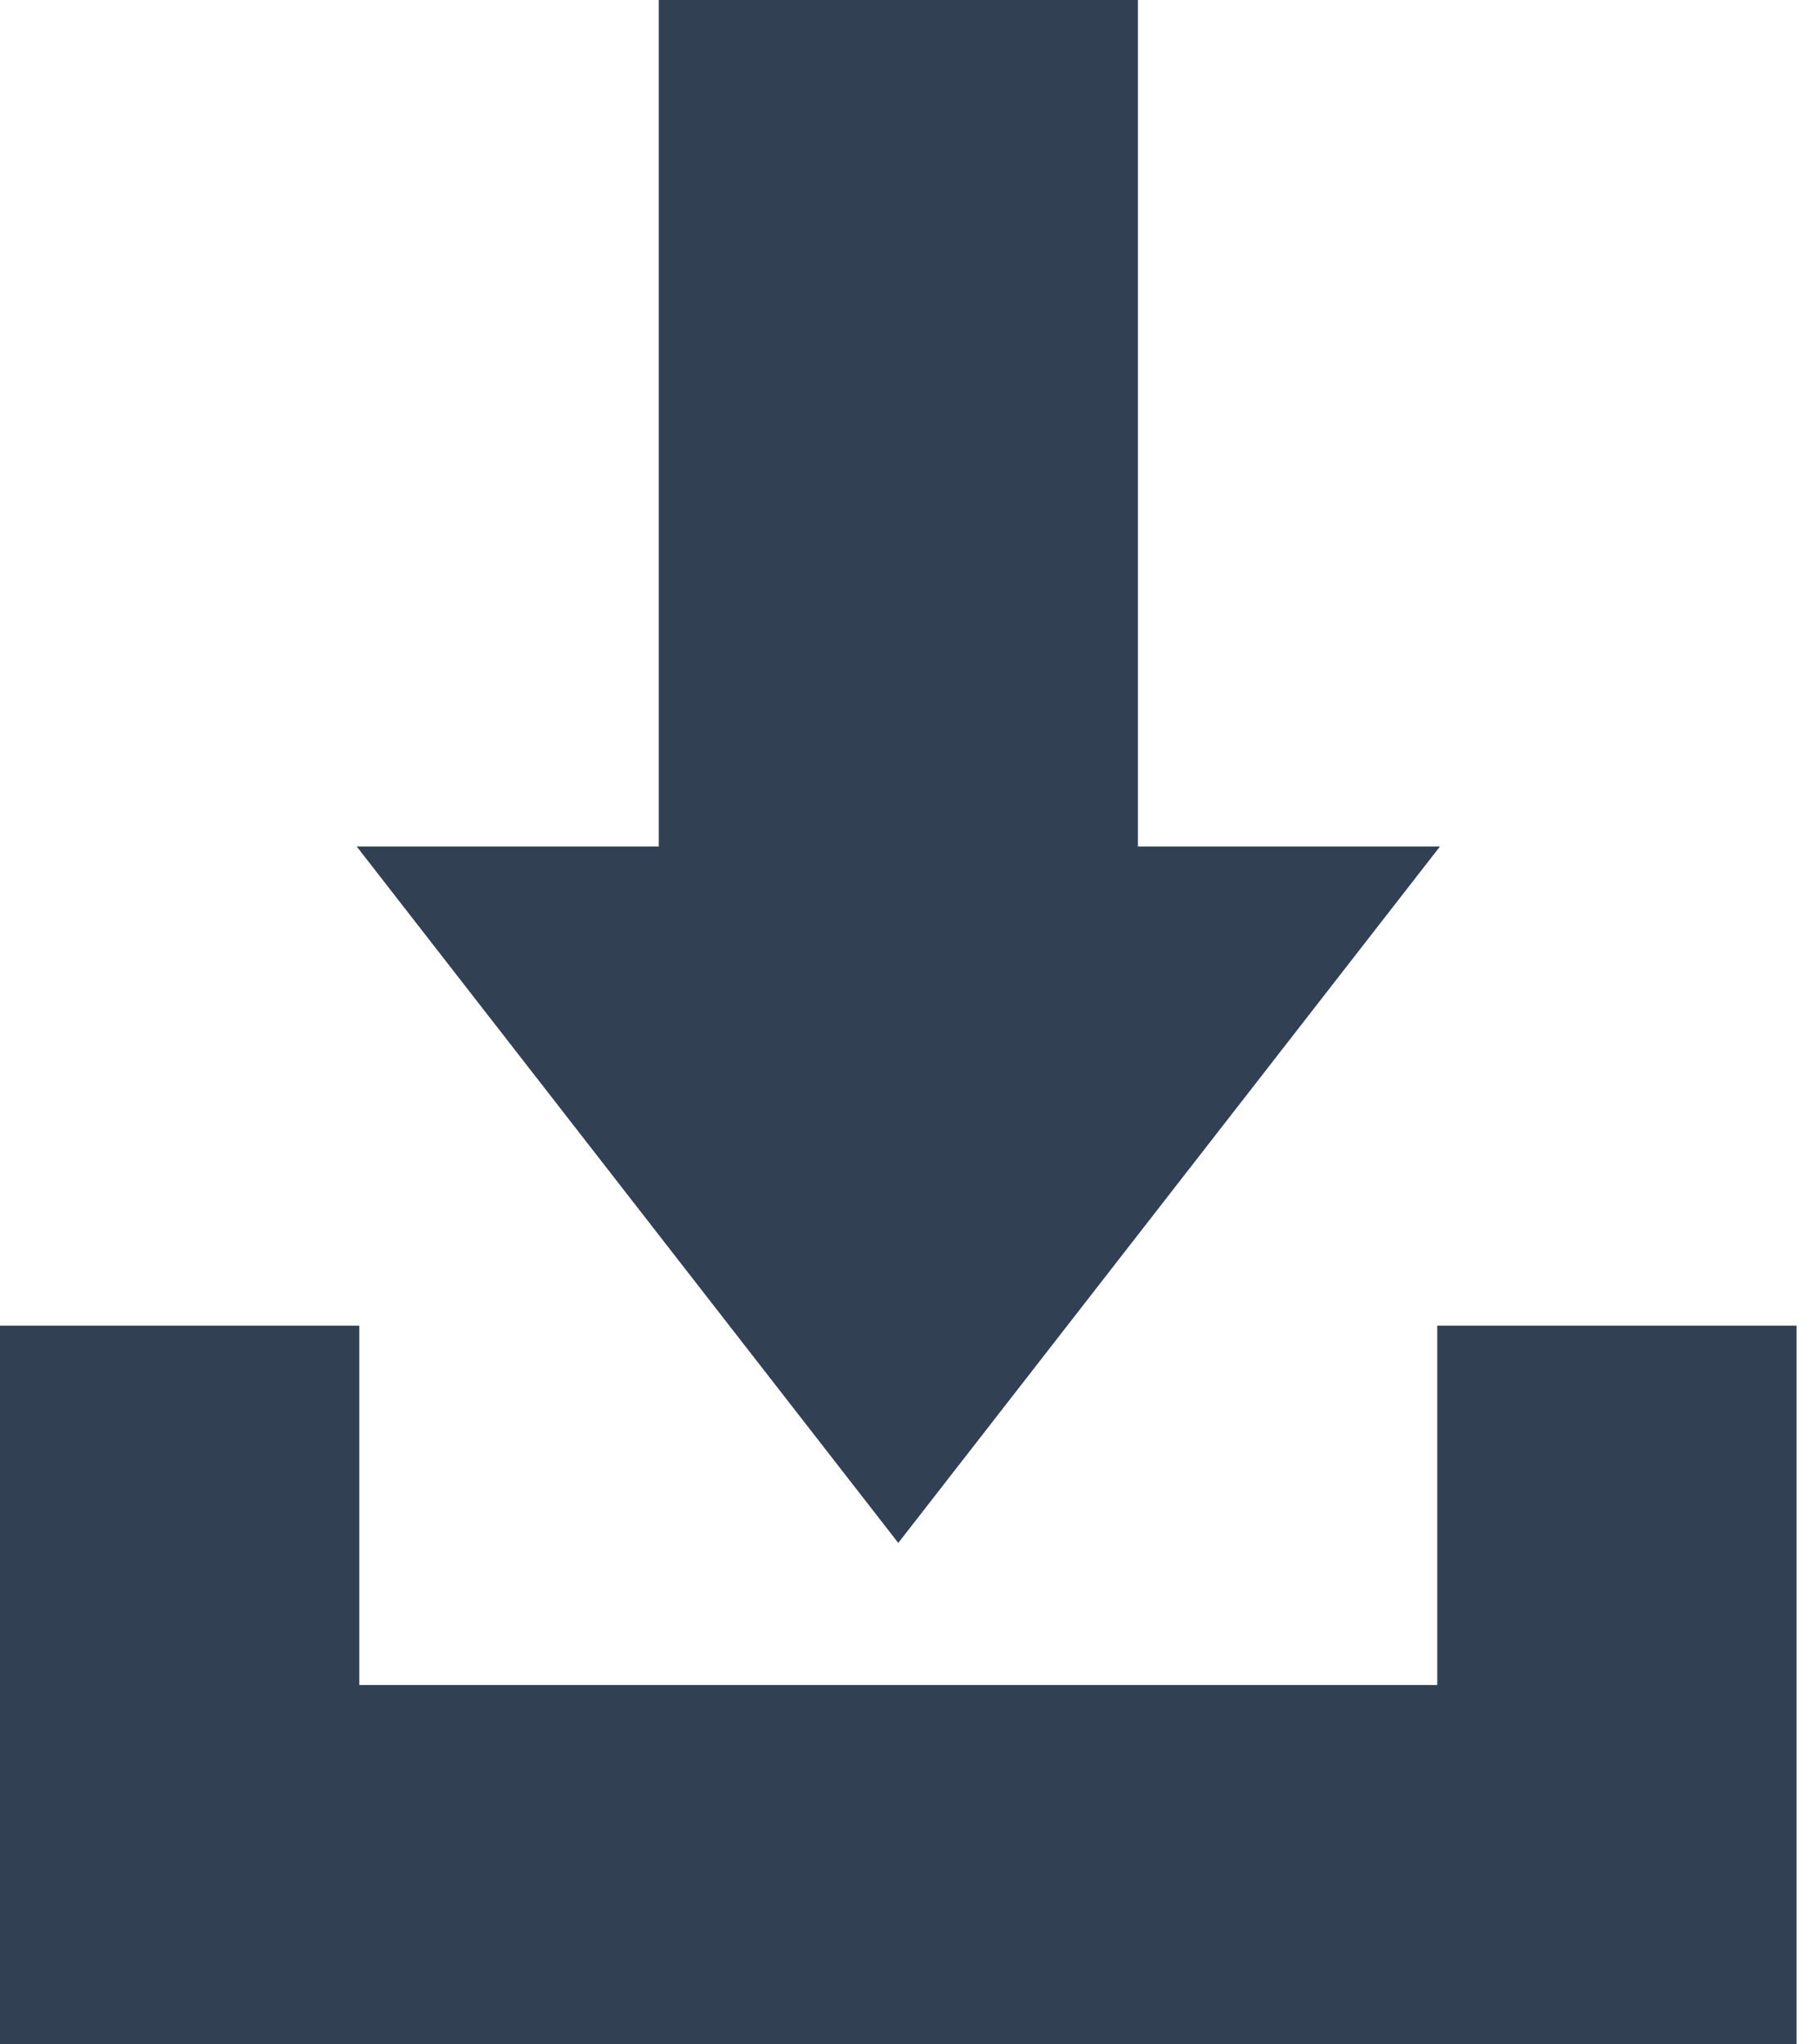 <svg width="16" height="18" viewBox="0 0 16 18" fill="none" xmlns="http://www.w3.org/2000/svg">
<path d="M7.91 13.585L3.141 7.453H5.801V0H10.02V7.453H12.68L7.91 13.585Z" fill="#324054"/>
<path d="M15.82 18H0V11.672H3.164V14.836H12.656V11.672H15.82V18Z" fill="#324054"/>
</svg>
